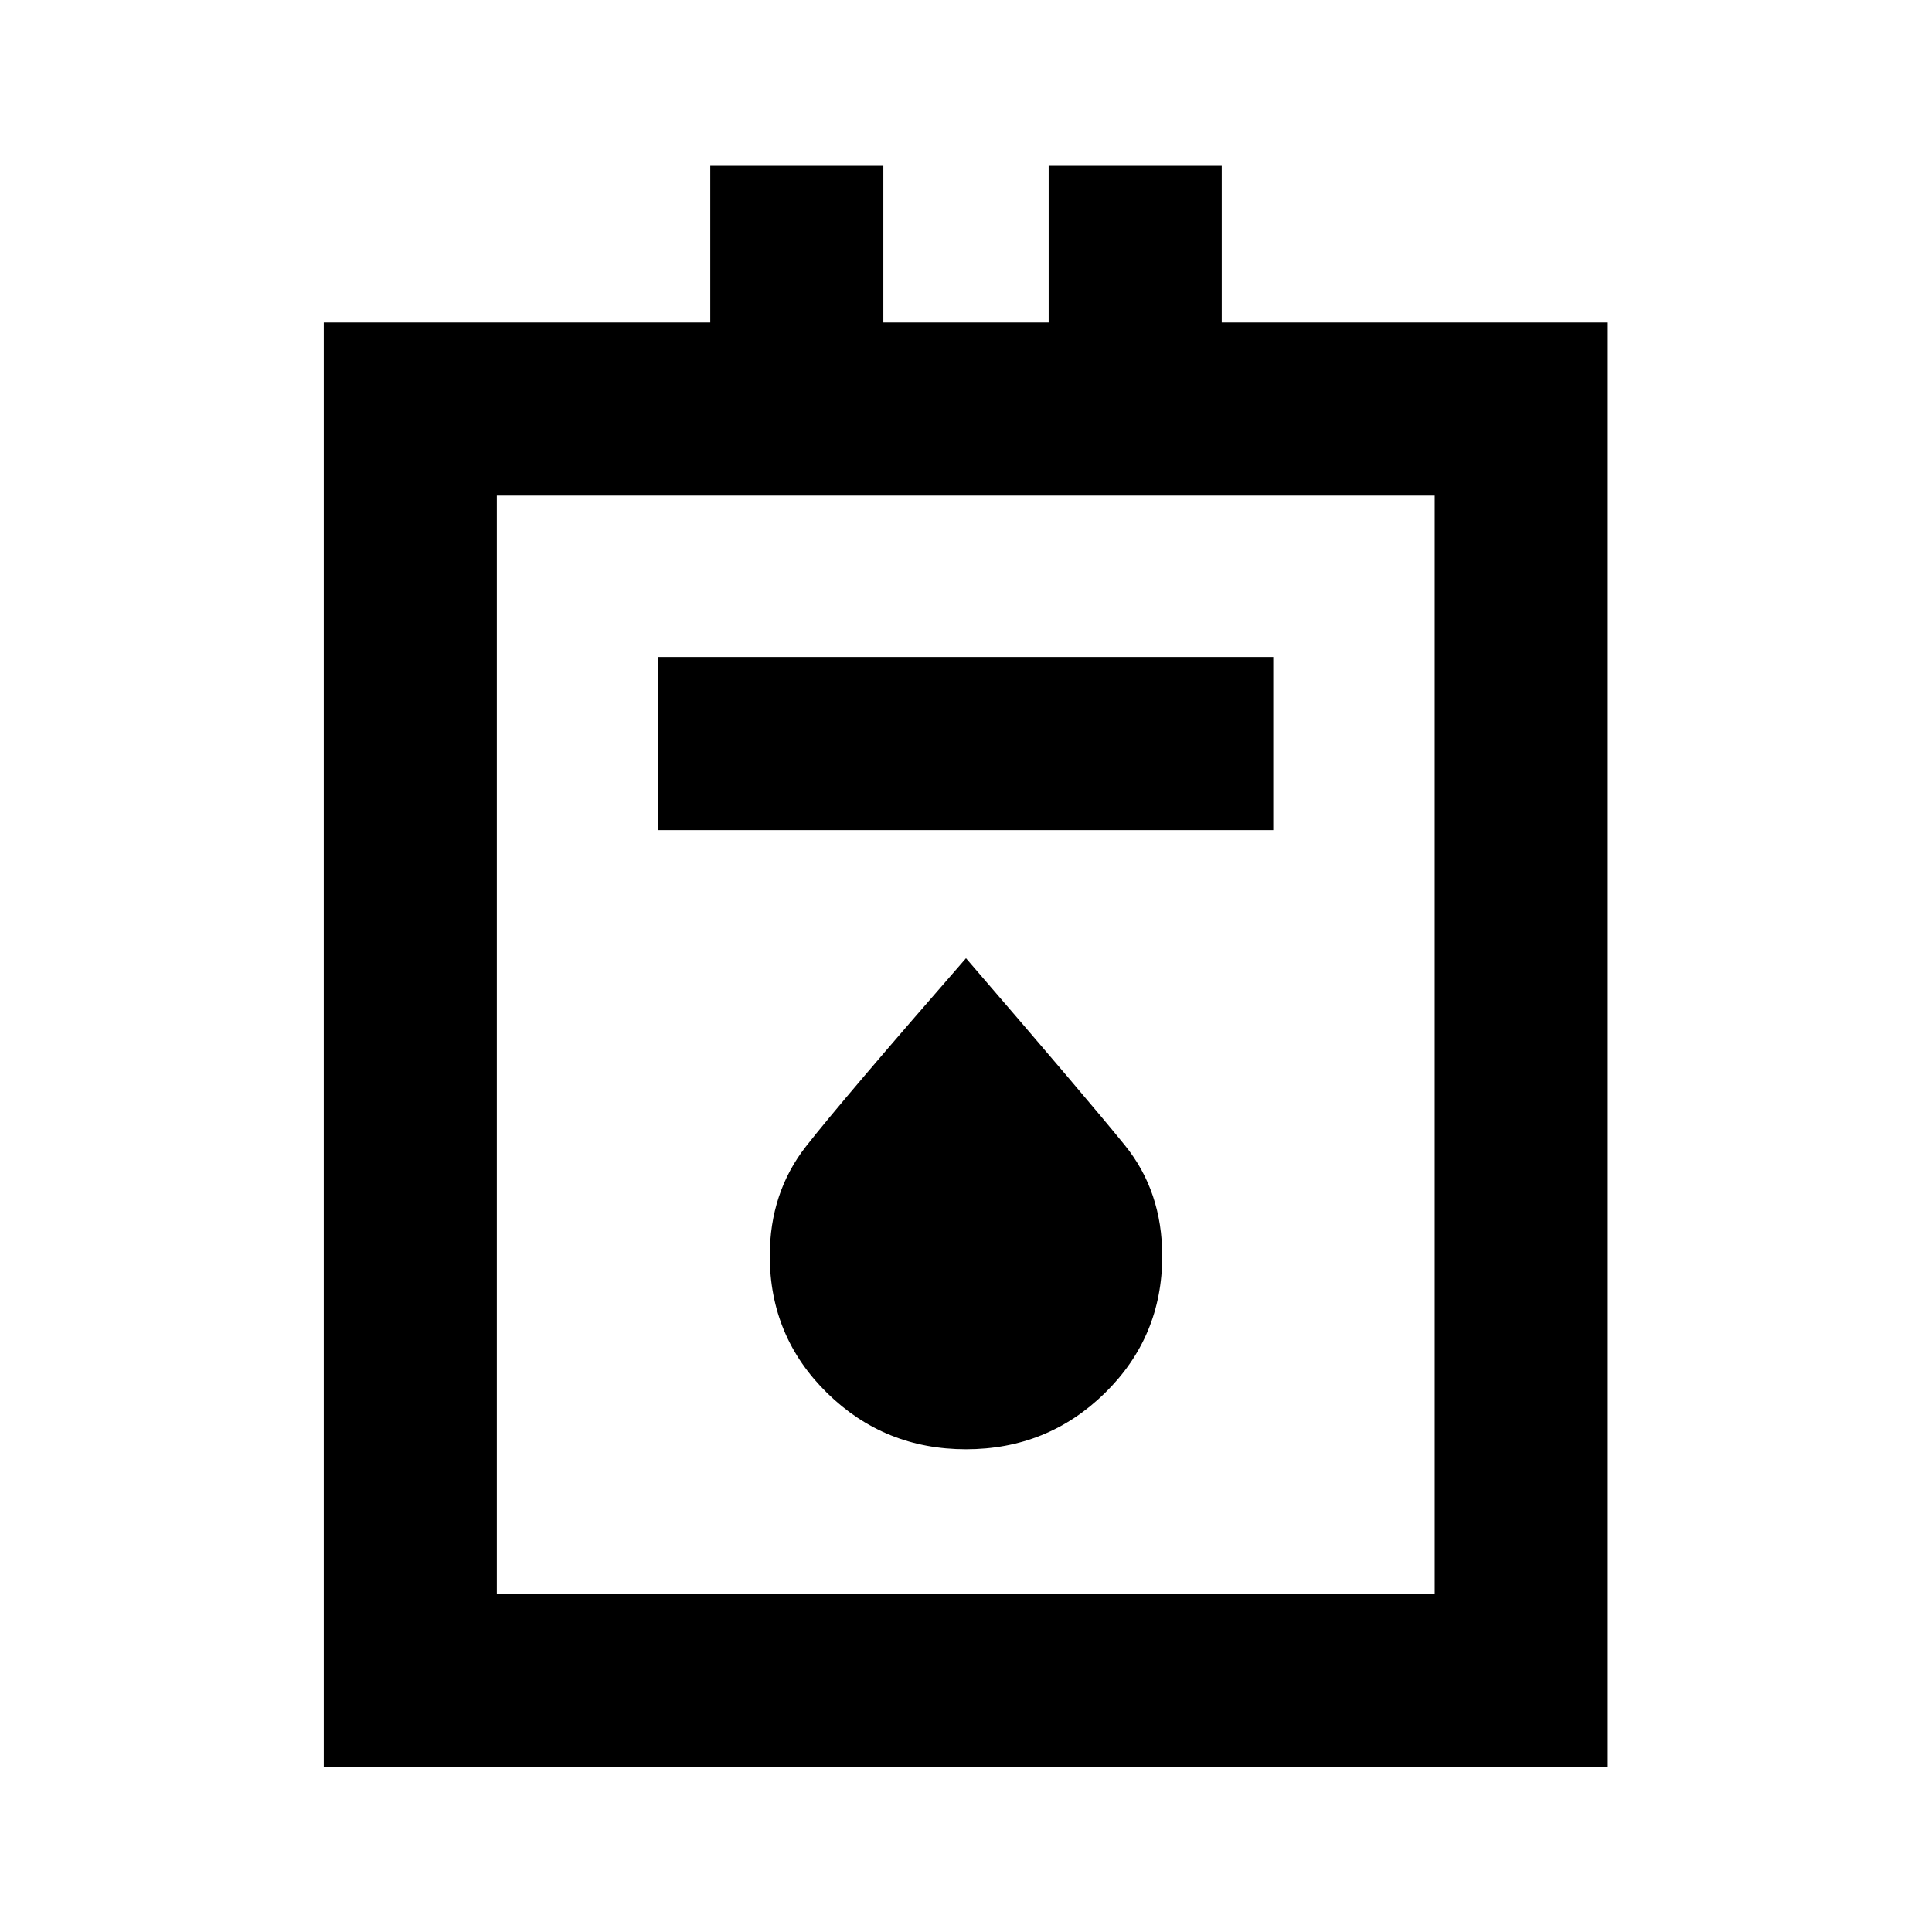 <svg xmlns="http://www.w3.org/2000/svg" height="24" viewBox="0 -960 960 960" width="24"><path d="M160.87-81.87v-717.89h192.06v-77.87h86v77.87h82.14v-77.87h86v77.87h191.82v717.89H160.87Zm86-86h466.02v-545.89H246.87v545.89Zm80.22-379.67h305.58v-86H327.09v86ZM480-239.87q40.5 0 69-27.92t28.5-68.08q0-32.13-18.53-55.01-18.52-22.88-78.97-92.99-61.5 70.5-79.5 93.5t-18 54.39q0 40.21 28.5 68.16 28.5 27.95 69 27.95Zm-233.13 72v-545.89 545.89Z"/></svg>